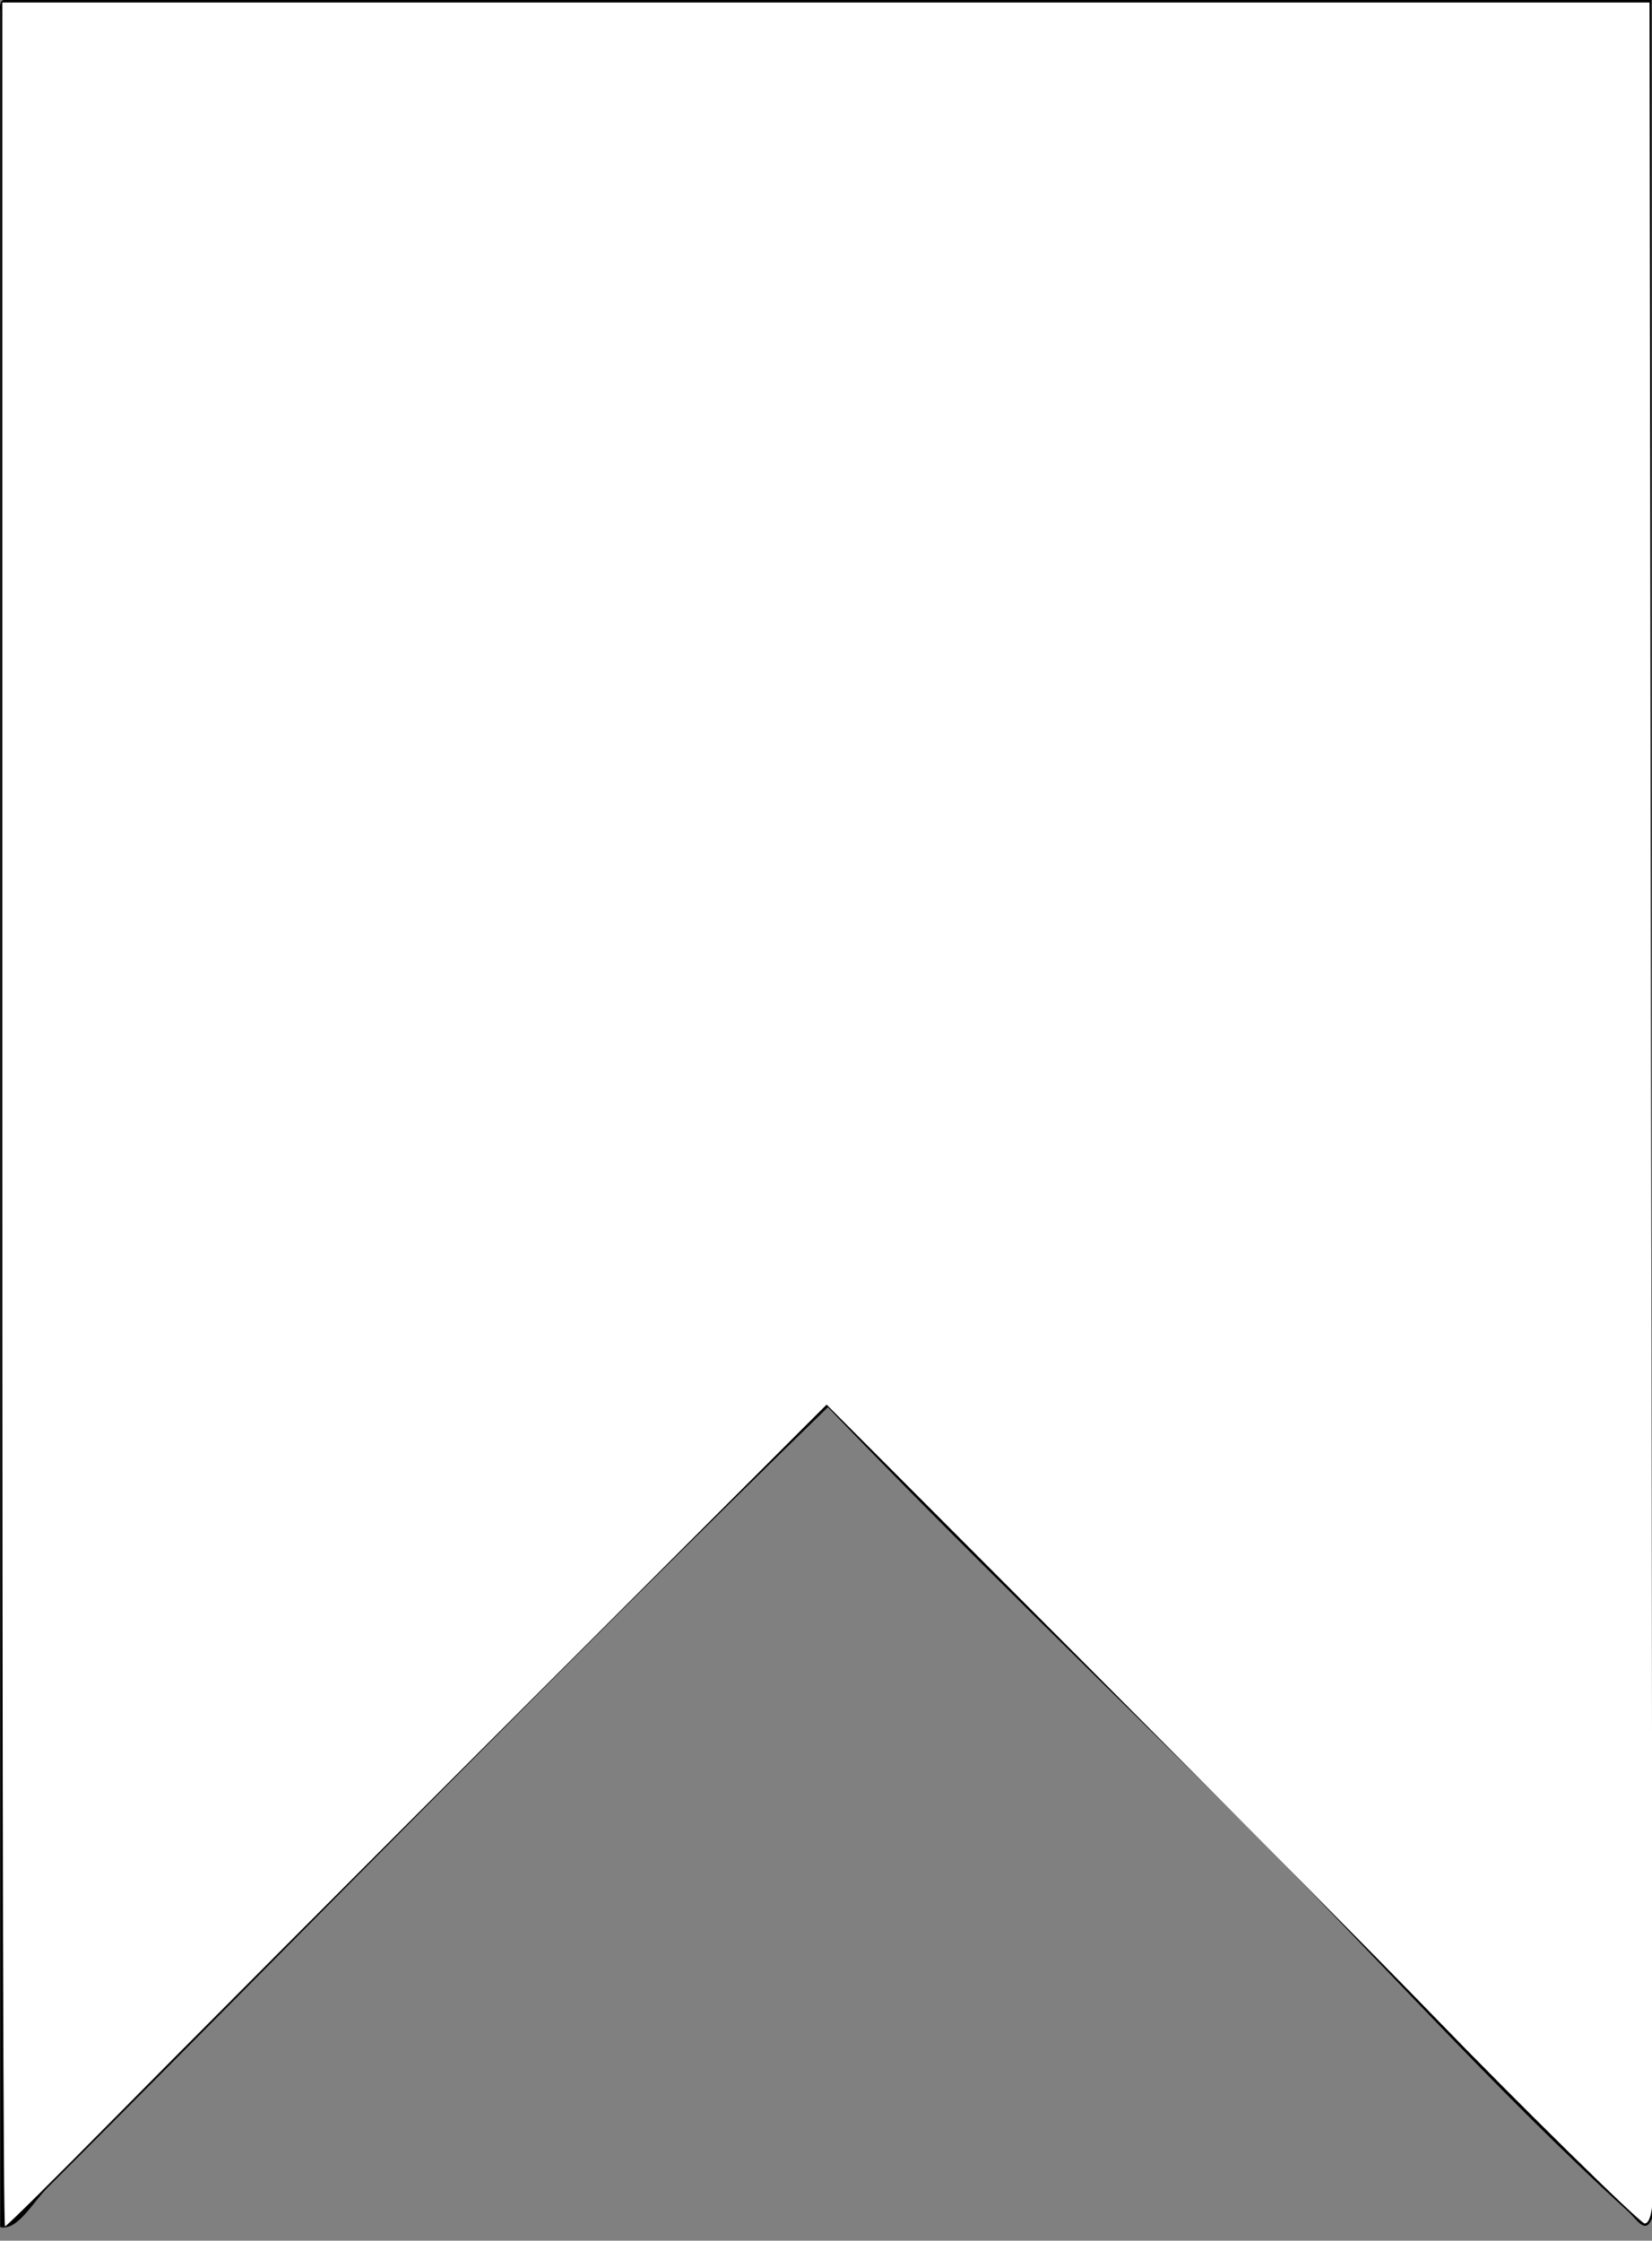 <?xml version="1.0" encoding="UTF-8" standalone="no"?>
<!-- Generator: Adobe Illustrator 14.0.0, SVG Export Plug-In . SVG Version: 6.00 Build 43363)  -->

<svg
   xmlns:dc="http://purl.org/dc/elements/1.1/"
   xmlns:cc="http://creativecommons.org/ns#"
   xmlns:rdf="http://www.w3.org/1999/02/22-rdf-syntax-ns#"
   xmlns:svg="http://www.w3.org/2000/svg"
   xmlns="http://www.w3.org/2000/svg"
   xmlns:sodipodi="http://sodipodi.sourceforge.net/DTD/sodipodi-0.dtd"
   xmlns:inkscape="http://www.inkscape.org/namespaces/inkscape"
   version="1.1"
   id="Layer_1"
   x="0px"
   y="0px"
   width="419.14px"
   height="568.445px"
   viewBox="0 0 419.14 568.445"
   enable-background="new 0 0 419.14 568.445"
   xml:space="preserve"
   inkscape:version="0.48.4 r9939"
   sodipodi:docname="Career.svg"><rect x="0" y="0" width="419.14" height="568.445" fill="#808080" stroke="none"/><defs
   id="defs3003" /><sodipodi:namedview
   pagecolor="#ffffff"
   bordercolor="#666666"
   borderopacity="1"
   objecttolerance="10"
   gridtolerance="10"
   guidetolerance="10"
   inkscape:pageopacity="0"
   inkscape:pageshadow="2"
   inkscape:window-width="1920"
   inkscape:window-height="1003"
   id="namedview3001"
   showgrid="false"
   inkscape:zoom="1.4020705"
   inkscape:cx="209.57001"
   inkscape:cy="284.2225"
   inkscape:window-x="1911"
   inkscape:window-y="384"
   inkscape:window-maximized="1"
   inkscape:current-layer="Layer_1" />
<g
   id="g2997">
	<path
   fill-rule="evenodd"
   clip-rule="evenodd"
   d="M1.044,0c139.334,0,278.665,0,418,0c0.001,173.816,0,350.703,0,528   c0.001,11.803,2.425,29.205,0,35c-1.625,3.887-3.768,0.031-6-2c-33.765-30.727-66.27-67.27-98-99   c-36.385-36.385-70.816-69.355-105-105c-65.915,64.066-132.183,132.183-198,198c-3.708,3.707-7.647,11.027-12,10   c0-187.334,0-374.664,0-562C-0.042,1.581-0.121,0.168,1.044,0z"
   id="path2999" />
</g>
<path
   style="fill:#ffffff;fill-opacity:1"
   d="m 0.593,282.725 0,-282.083 208.958,0 208.958,0 0.38,274.059 c 0.209,150.732 0.426,276.799 0.482,280.147 0.094,5.594 -0.742,9.273 -2.098,9.231 -1.138,-0.035 -32.678,-31.036 -53.681,-52.763 -12.324,-12.749 -51.985,-52.835 -88.136,-89.079 l -65.73,-65.899 -76.994,76.954 c -42.347,42.325 -89.092,89.231 -103.879,104.235 -14.787,15.005 -27.194,27.281 -27.572,27.281 -0.44,0 -0.688,-101.515 -0.688,-282.083 z"
   id="path3007"
   inkscape:connector-curvature="0" /></svg>